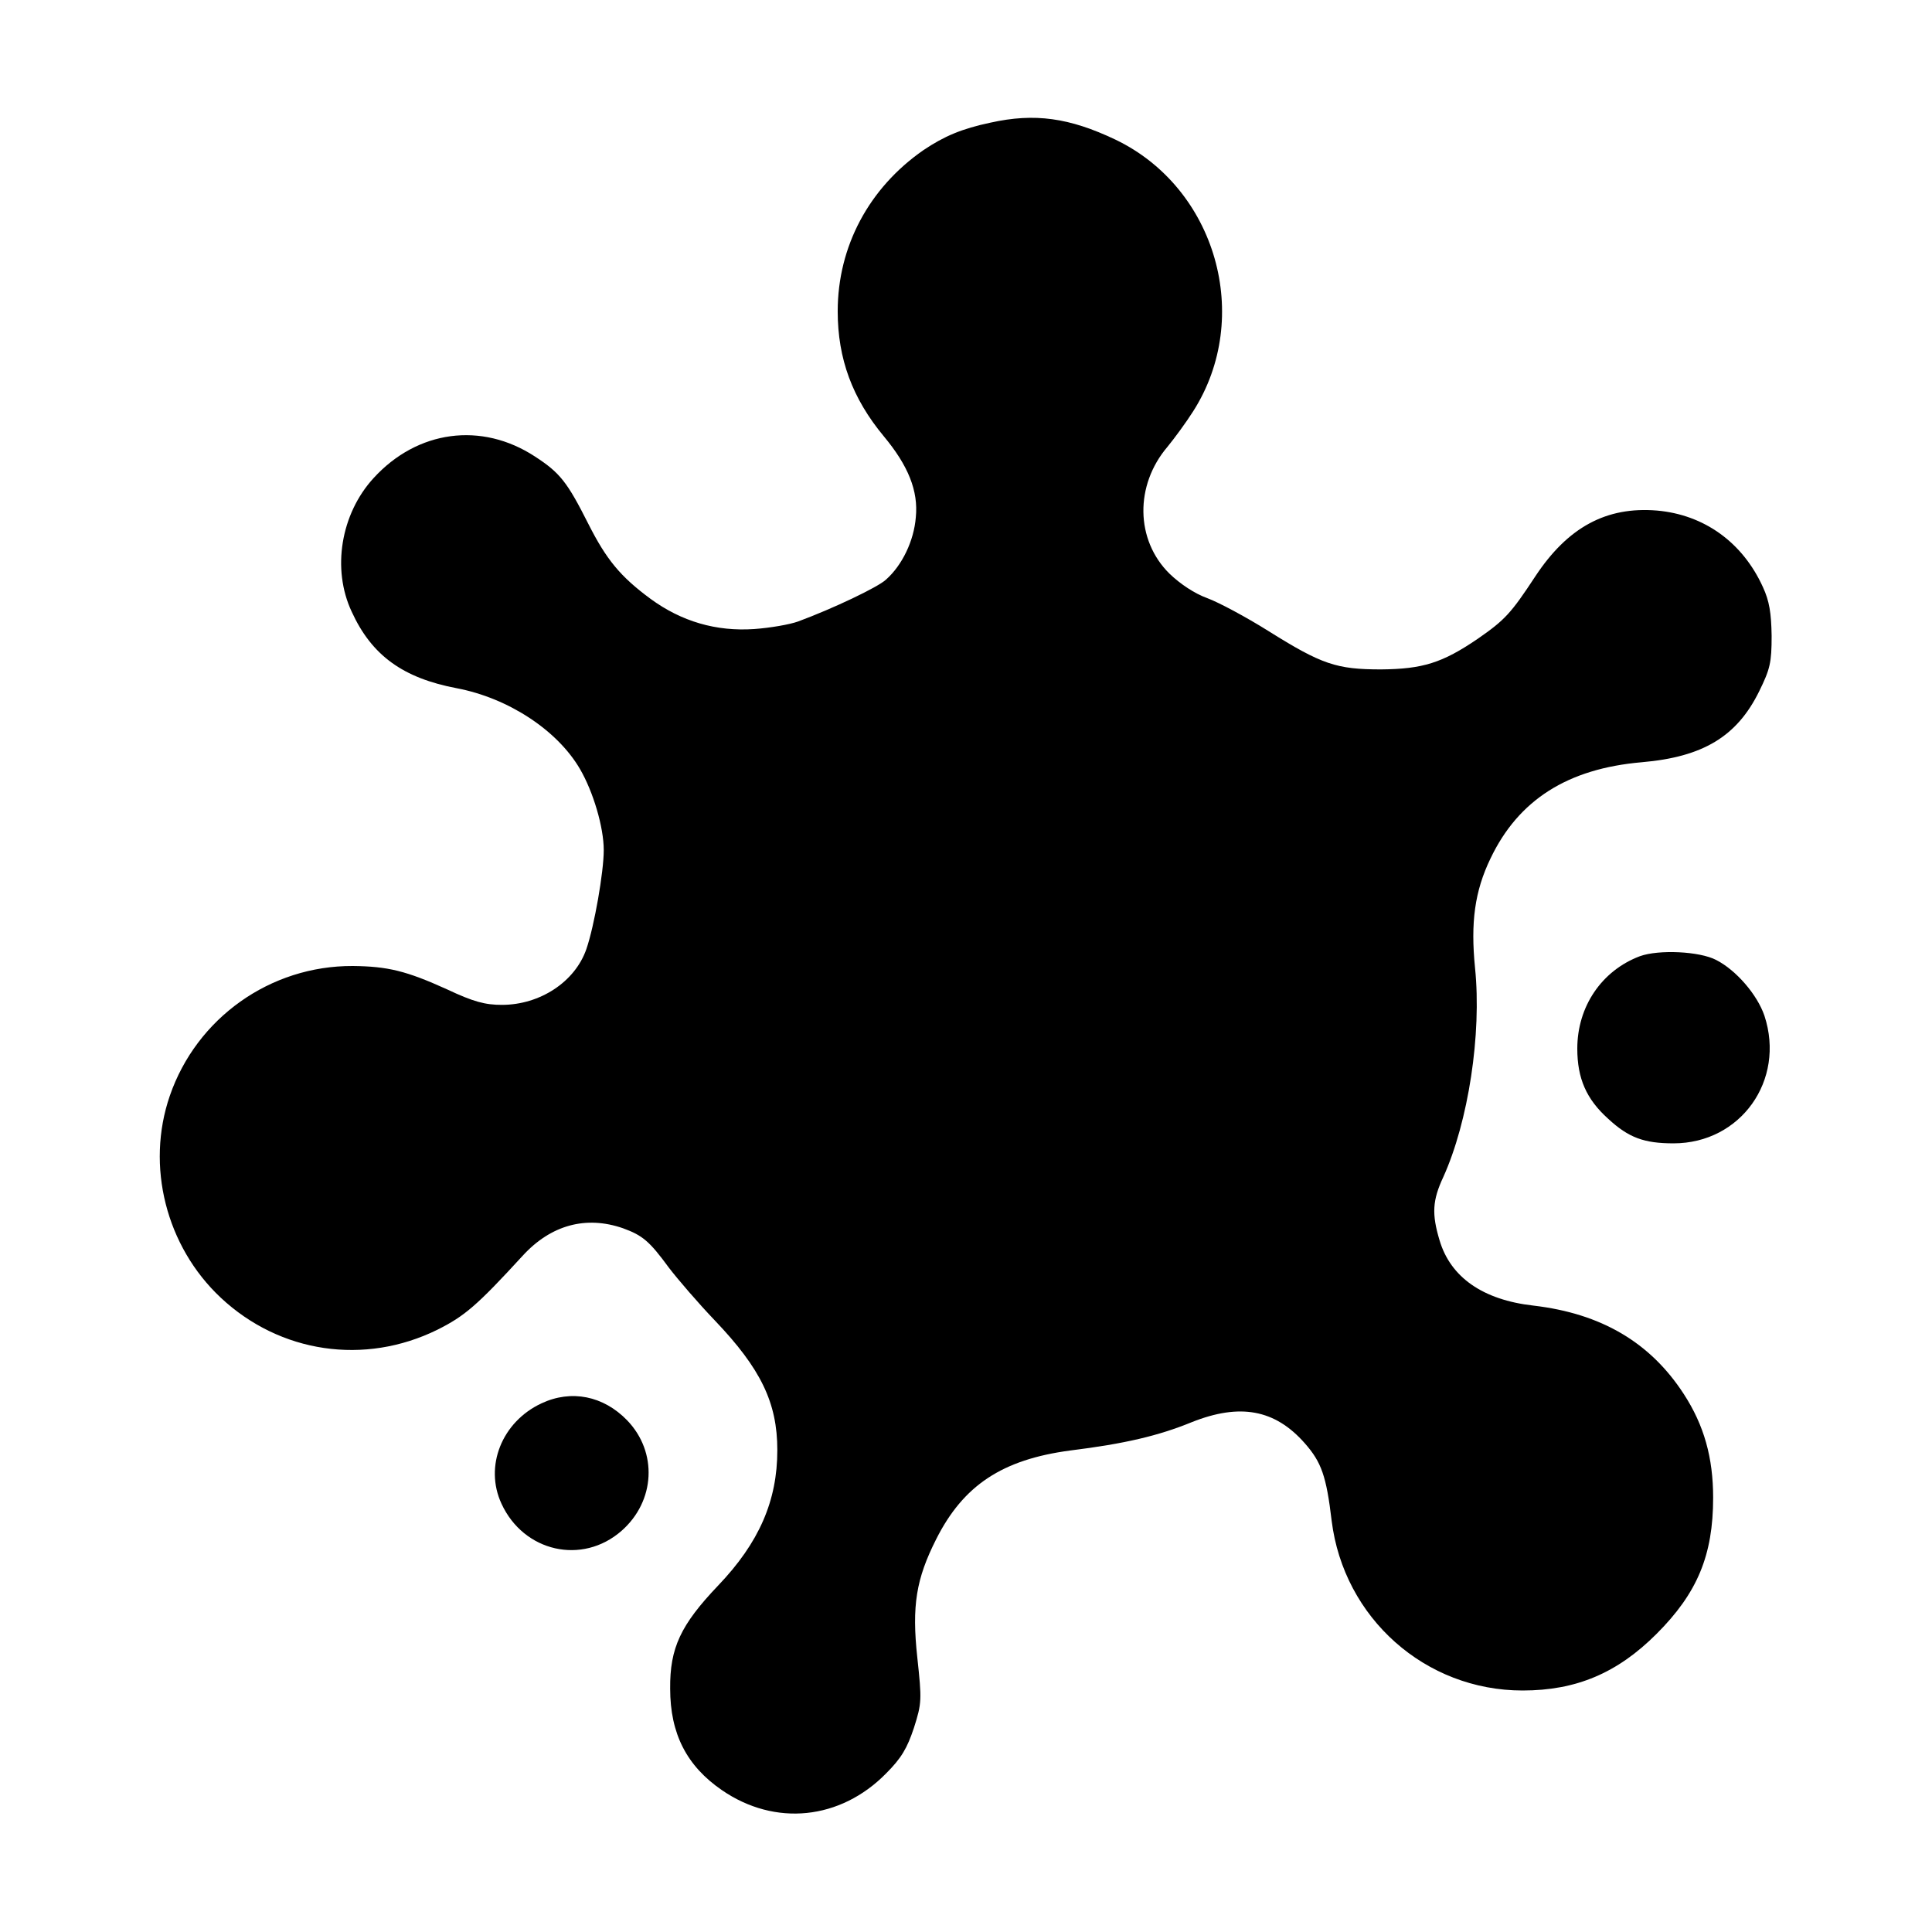 <?xml version="1.0" standalone="no"?>
<!DOCTYPE svg PUBLIC "-//W3C//DTD SVG 20010904//EN"
 "http://www.w3.org/TR/2001/REC-SVG-20010904/DTD/svg10.dtd">
<svg version="1.0" xmlns="http://www.w3.org/2000/svg"
 width="512pt" height="512pt" viewBox="0 0 512 512"
 preserveAspectRatio="xMidYMid meet">

<g transform="translate(0,512) scale(0.1,-0.1)"
fill="#000000" stroke="none">
<path d="M2625 4795 c-76 -16 -123 -36 -178 -73 -144 -100 -227 -255 -227
-427 0 -126 39 -231 122 -331 65 -78 92 -145 85 -215 -5 -62 -36 -127 -79
-165 -21 -20 -141 -77 -233 -111 -22 -8 -74 -17 -116 -20 -101 -7 -193 20
-275 80 -80 59 -117 104 -165 199 -56 111 -75 135 -141 178 -142 93 -312 70
-428 -57 -87 -95 -111 -241 -58 -354 53 -116 136 -176 279 -203 136 -26 266
-111 326 -214 35 -60 63 -154 63 -215 0 -58 -25 -201 -46 -262 -30 -87 -123
-148 -224 -148 -44 0 -75 8 -145 41 -108 49 -157 61 -250 62 -219 1 -414 -138
-485 -344 -64 -186 -10 -399 135 -535 157 -147 381 -180 574 -85 72 36 105 64
226 196 75 82 168 107 266 73 52 -19 70 -34 122 -105 23 -30 77 -93 122 -140
121 -127 165 -217 165 -343 0 -134 -48 -245 -157 -359 -99 -104 -128 -165
-127 -273 0 -120 44 -205 137 -269 141 -97 314 -79 435 44 41 41 56 67 74 121
21 66 21 74 9 186 -15 138 -3 209 50 314 72 143 175 211 355 235 145 18 234
39 322 75 128 51 221 34 300 -56 44 -50 57 -87 71 -205 32 -258 248 -450 506
-450 142 0 251 46 355 150 108 108 150 208 150 361 0 106 -24 192 -78 275 -89
137 -219 213 -398 234 -134 15 -220 75 -249 173 -21 70 -19 106 10 168 66 146
102 378 84 554 -12 120 -1 203 41 290 74 155 204 238 401 255 162 14 252 68
311 188 29 59 33 76 33 147 -1 61 -6 92 -23 129 -54 119 -156 192 -281 203
-134 11 -236 -44 -322 -174 -65 -99 -81 -116 -153 -166 -94 -64 -146 -80 -256
-81 -118 0 -157 13 -299 102 -59 37 -132 76 -162 87 -33 12 -71 37 -100 65
-90 89 -92 234 -5 336 18 22 49 64 68 94 159 249 61 592 -206 720 -122 58
-214 71 -331 45z"/>
<path d="M4346 2586 c-101 -38 -166 -133 -166 -245 0 -79 24 -134 82 -186 54
-50 95 -65 173 -65 178 0 297 167 241 338 -19 56 -75 121 -128 148 -44 23
-152 28 -202 10z"/>
<path d="M1435 1401 c-105 -49 -152 -167 -106 -266 59 -128 214 -163 318 -72
90 79 96 209 15 293 -63 65 -148 82 -227 45z"/>
</g>
</svg>
